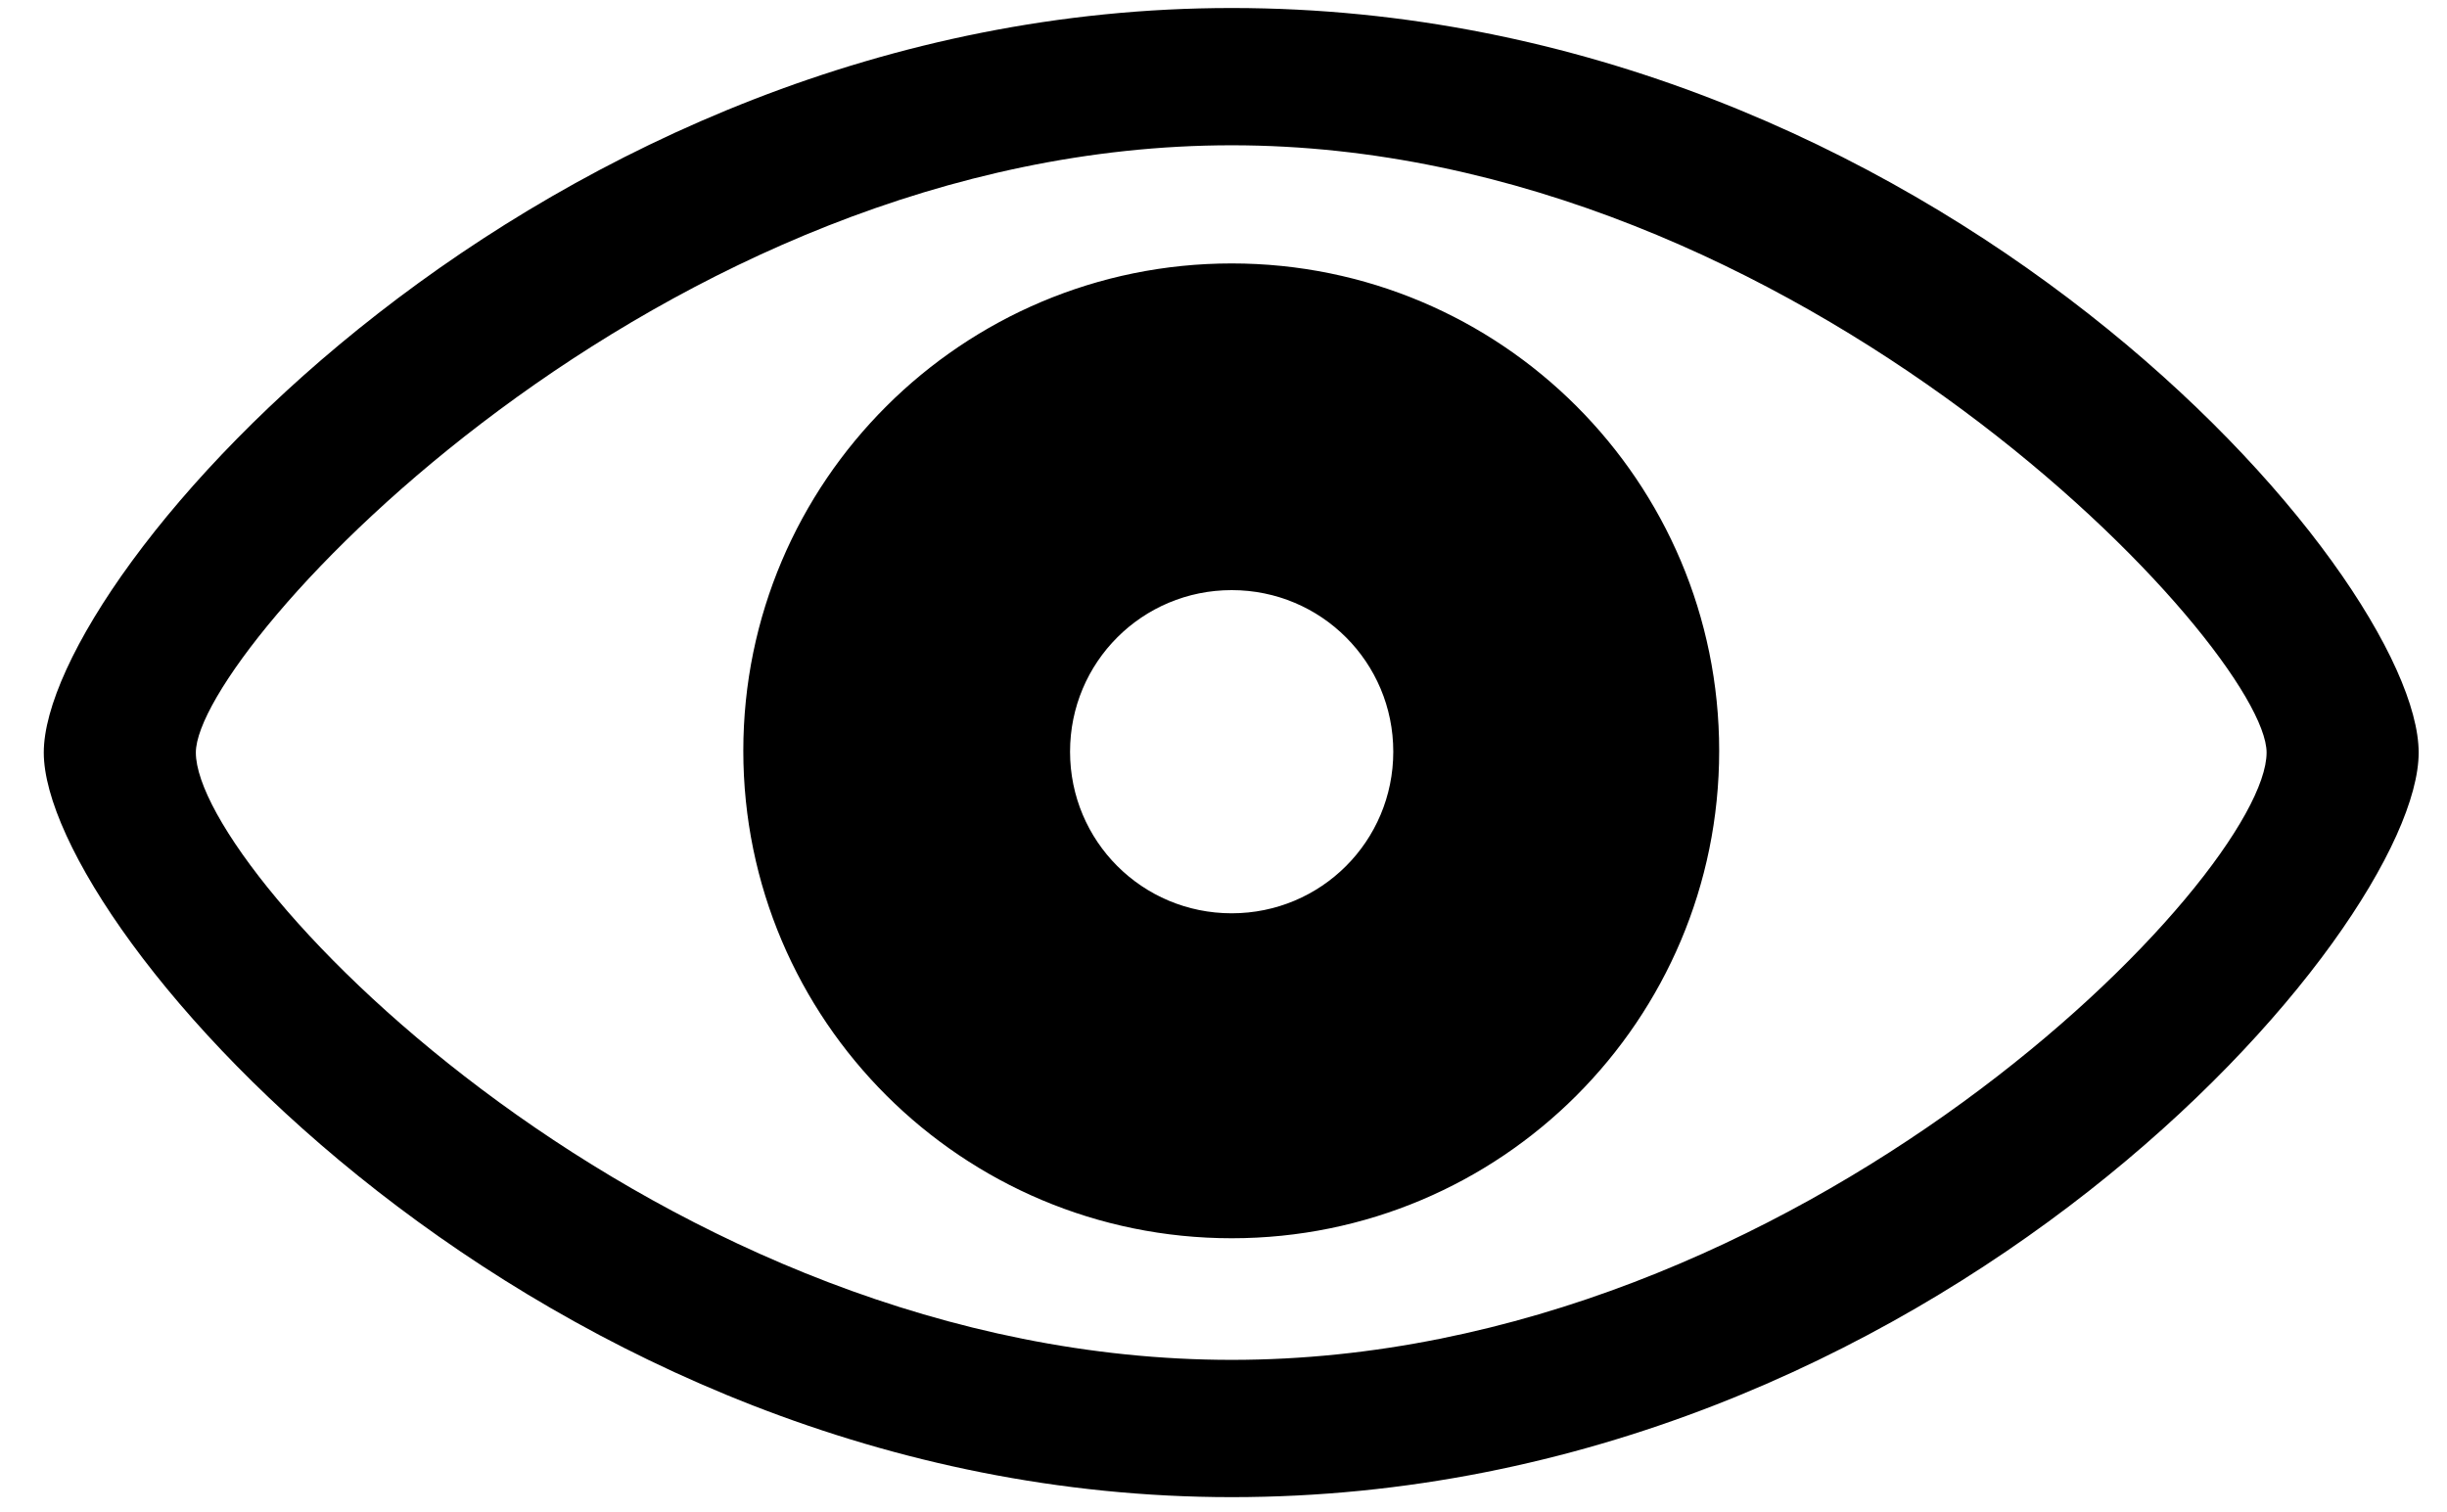 <svg width="55" height="34" viewBox="0 0 55 34" fill="none" xmlns="http://www.w3.org/2000/svg">
<path d="M27.684 33.656C12.098 33.656 0.984 20.902 0.984 16.918C0.984 12.914 12.117 0.18 27.684 0.18C43.445 0.18 54.363 12.914 54.363 16.918C54.363 20.902 43.465 33.656 27.684 33.656ZM27.684 30.57C40.496 30.57 50.945 19.672 50.945 16.918C50.945 14.594 40.496 3.266 27.684 3.266C14.812 3.266 4.402 14.594 4.402 16.918C4.402 19.672 14.812 30.57 27.684 30.57ZM27.684 27.836C21.629 27.836 16.707 22.934 16.707 16.879C16.707 10.824 21.629 5.922 27.684 5.922C33.738 5.922 38.641 10.824 38.641 16.879C38.641 22.934 33.738 27.836 27.684 27.836ZM27.684 20.531C29.695 20.531 31.316 18.91 31.316 16.898C31.316 14.887 29.695 13.266 27.684 13.266C25.672 13.266 24.051 14.887 24.051 16.898C24.051 18.91 25.672 20.531 27.684 20.531Z" fill="black"/>
</svg>
